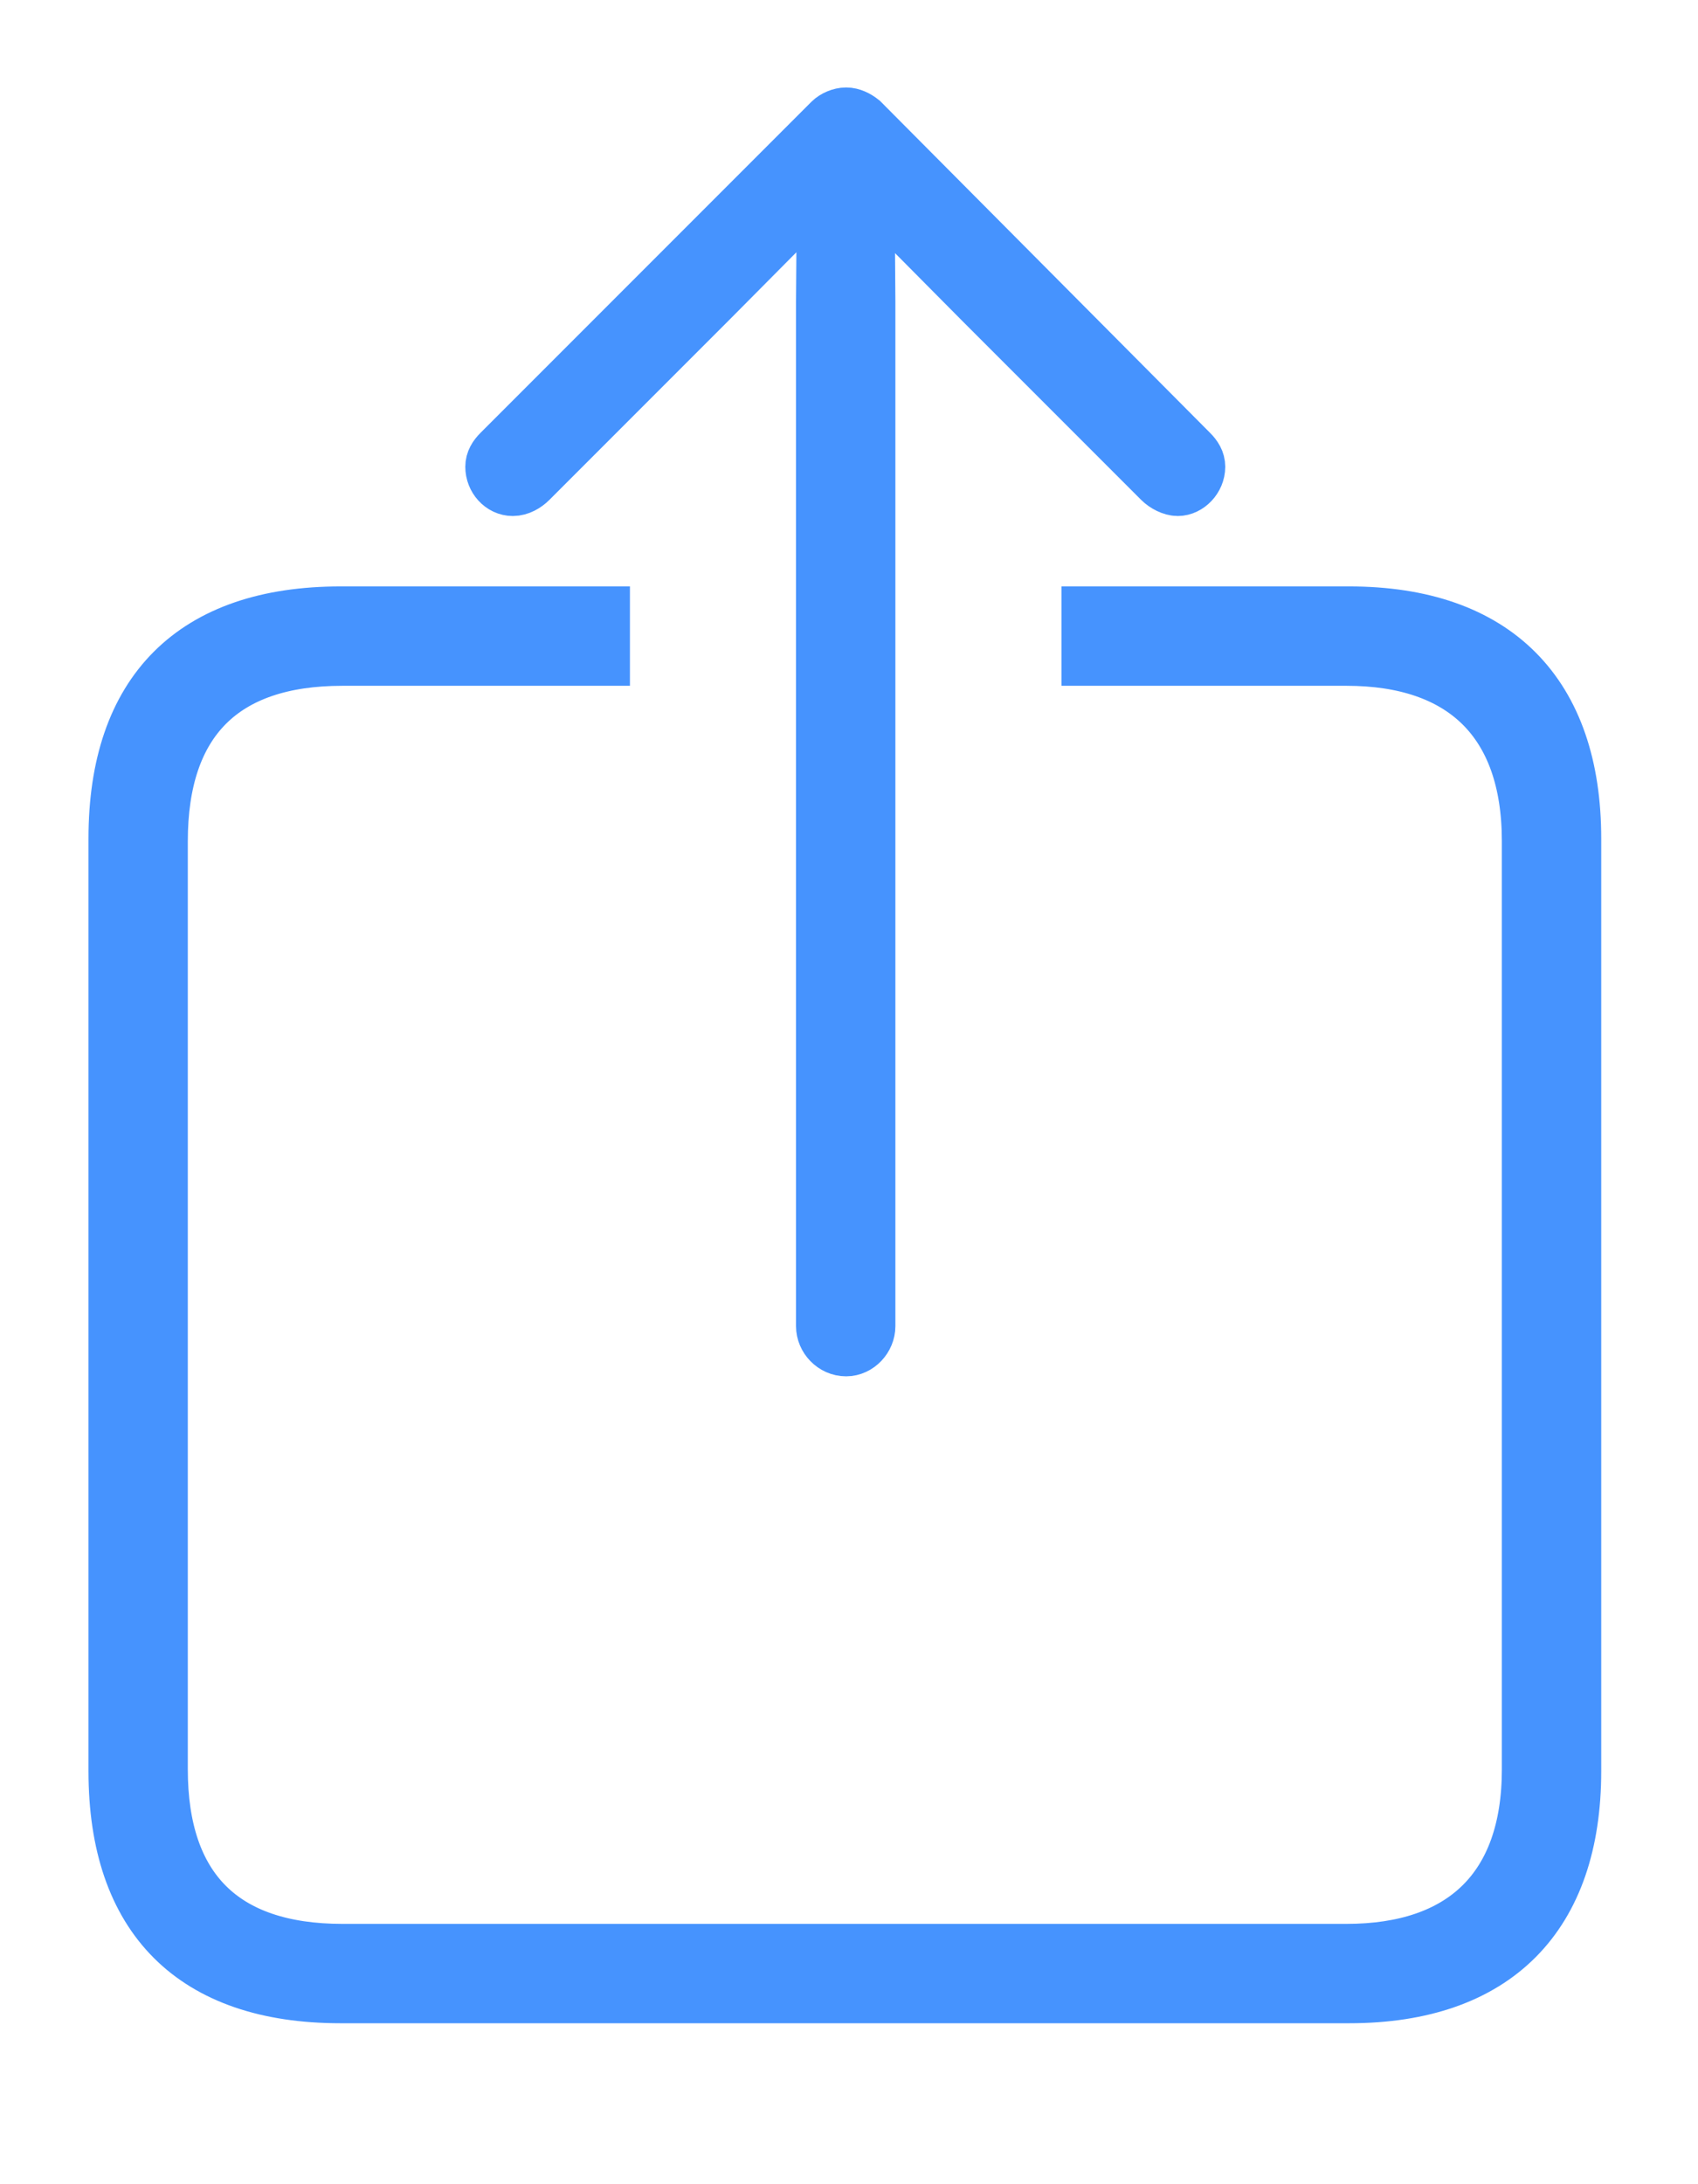 <?xml version="1.0" encoding="UTF-8" standalone="no"?>
<!DOCTYPE svg PUBLIC "-//W3C//DTD SVG 1.1//EN" "http://www.w3.org/Graphics/SVG/1.1/DTD/svg11.dtd">
<svg width="100%" height="100%" viewBox="0 0 21 27" version="1.1" xmlns="http://www.w3.org/2000/svg" xmlns:xlink="http://www.w3.org/1999/xlink" xml:space="preserve" xmlns:serif="http://www.serif.com/" style="fill-rule:evenodd;clip-rule:evenodd;">
    <g transform="matrix(0.501,2.80159e-32,-2.80159e-32,-0.501,-1.3,27.76)">
        <path d="M23.482,22.15C23.762,22.15 23.998,22.408 23.998,22.688L23.998,47.953L23.977,50.875L26.834,47.996L31.26,43.57C31.367,43.463 31.539,43.377 31.668,43.377C31.904,43.377 32.141,43.613 32.141,43.893C32.141,44.021 32.076,44.129 31.969,44.236L23.848,52.4C23.74,52.486 23.611,52.551 23.482,52.551C23.354,52.551 23.203,52.486 23.117,52.4L14.953,44.236C14.846,44.129 14.781,44.021 14.781,43.893C14.781,43.613 14.996,43.377 15.254,43.377C15.404,43.377 15.555,43.463 15.662,43.57L20.088,47.996L22.967,50.896L22.945,47.953L22.945,22.688C22.945,22.408 23.182,22.15 23.482,22.15ZM11,6.188L35.9,6.188C39.51,6.188 41.422,8.164 41.422,11.709L41.422,34.719C41.422,38.264 39.51,40.24 35.9,40.24L29.498,40.24L29.498,39.188L35.836,39.188C38.715,39.188 40.369,37.641 40.369,34.654L40.369,11.752C40.369,8.787 38.715,7.24 35.836,7.24L11.043,7.24C8.078,7.24 6.531,8.787 6.531,11.752L6.531,34.654C6.531,37.641 8.078,39.188 11.043,39.188L17.445,39.188L17.445,40.24L11,40.24C7.391,40.24 5.479,38.328 5.479,34.719L5.479,11.709C5.479,8.1 7.391,6.188 11,6.188Z" style="fill:rgb(70,147,254);fill-rule:nonzero;stroke:rgb(70,147,254);stroke-width:1.4px;"/>
    </g>
</svg>
